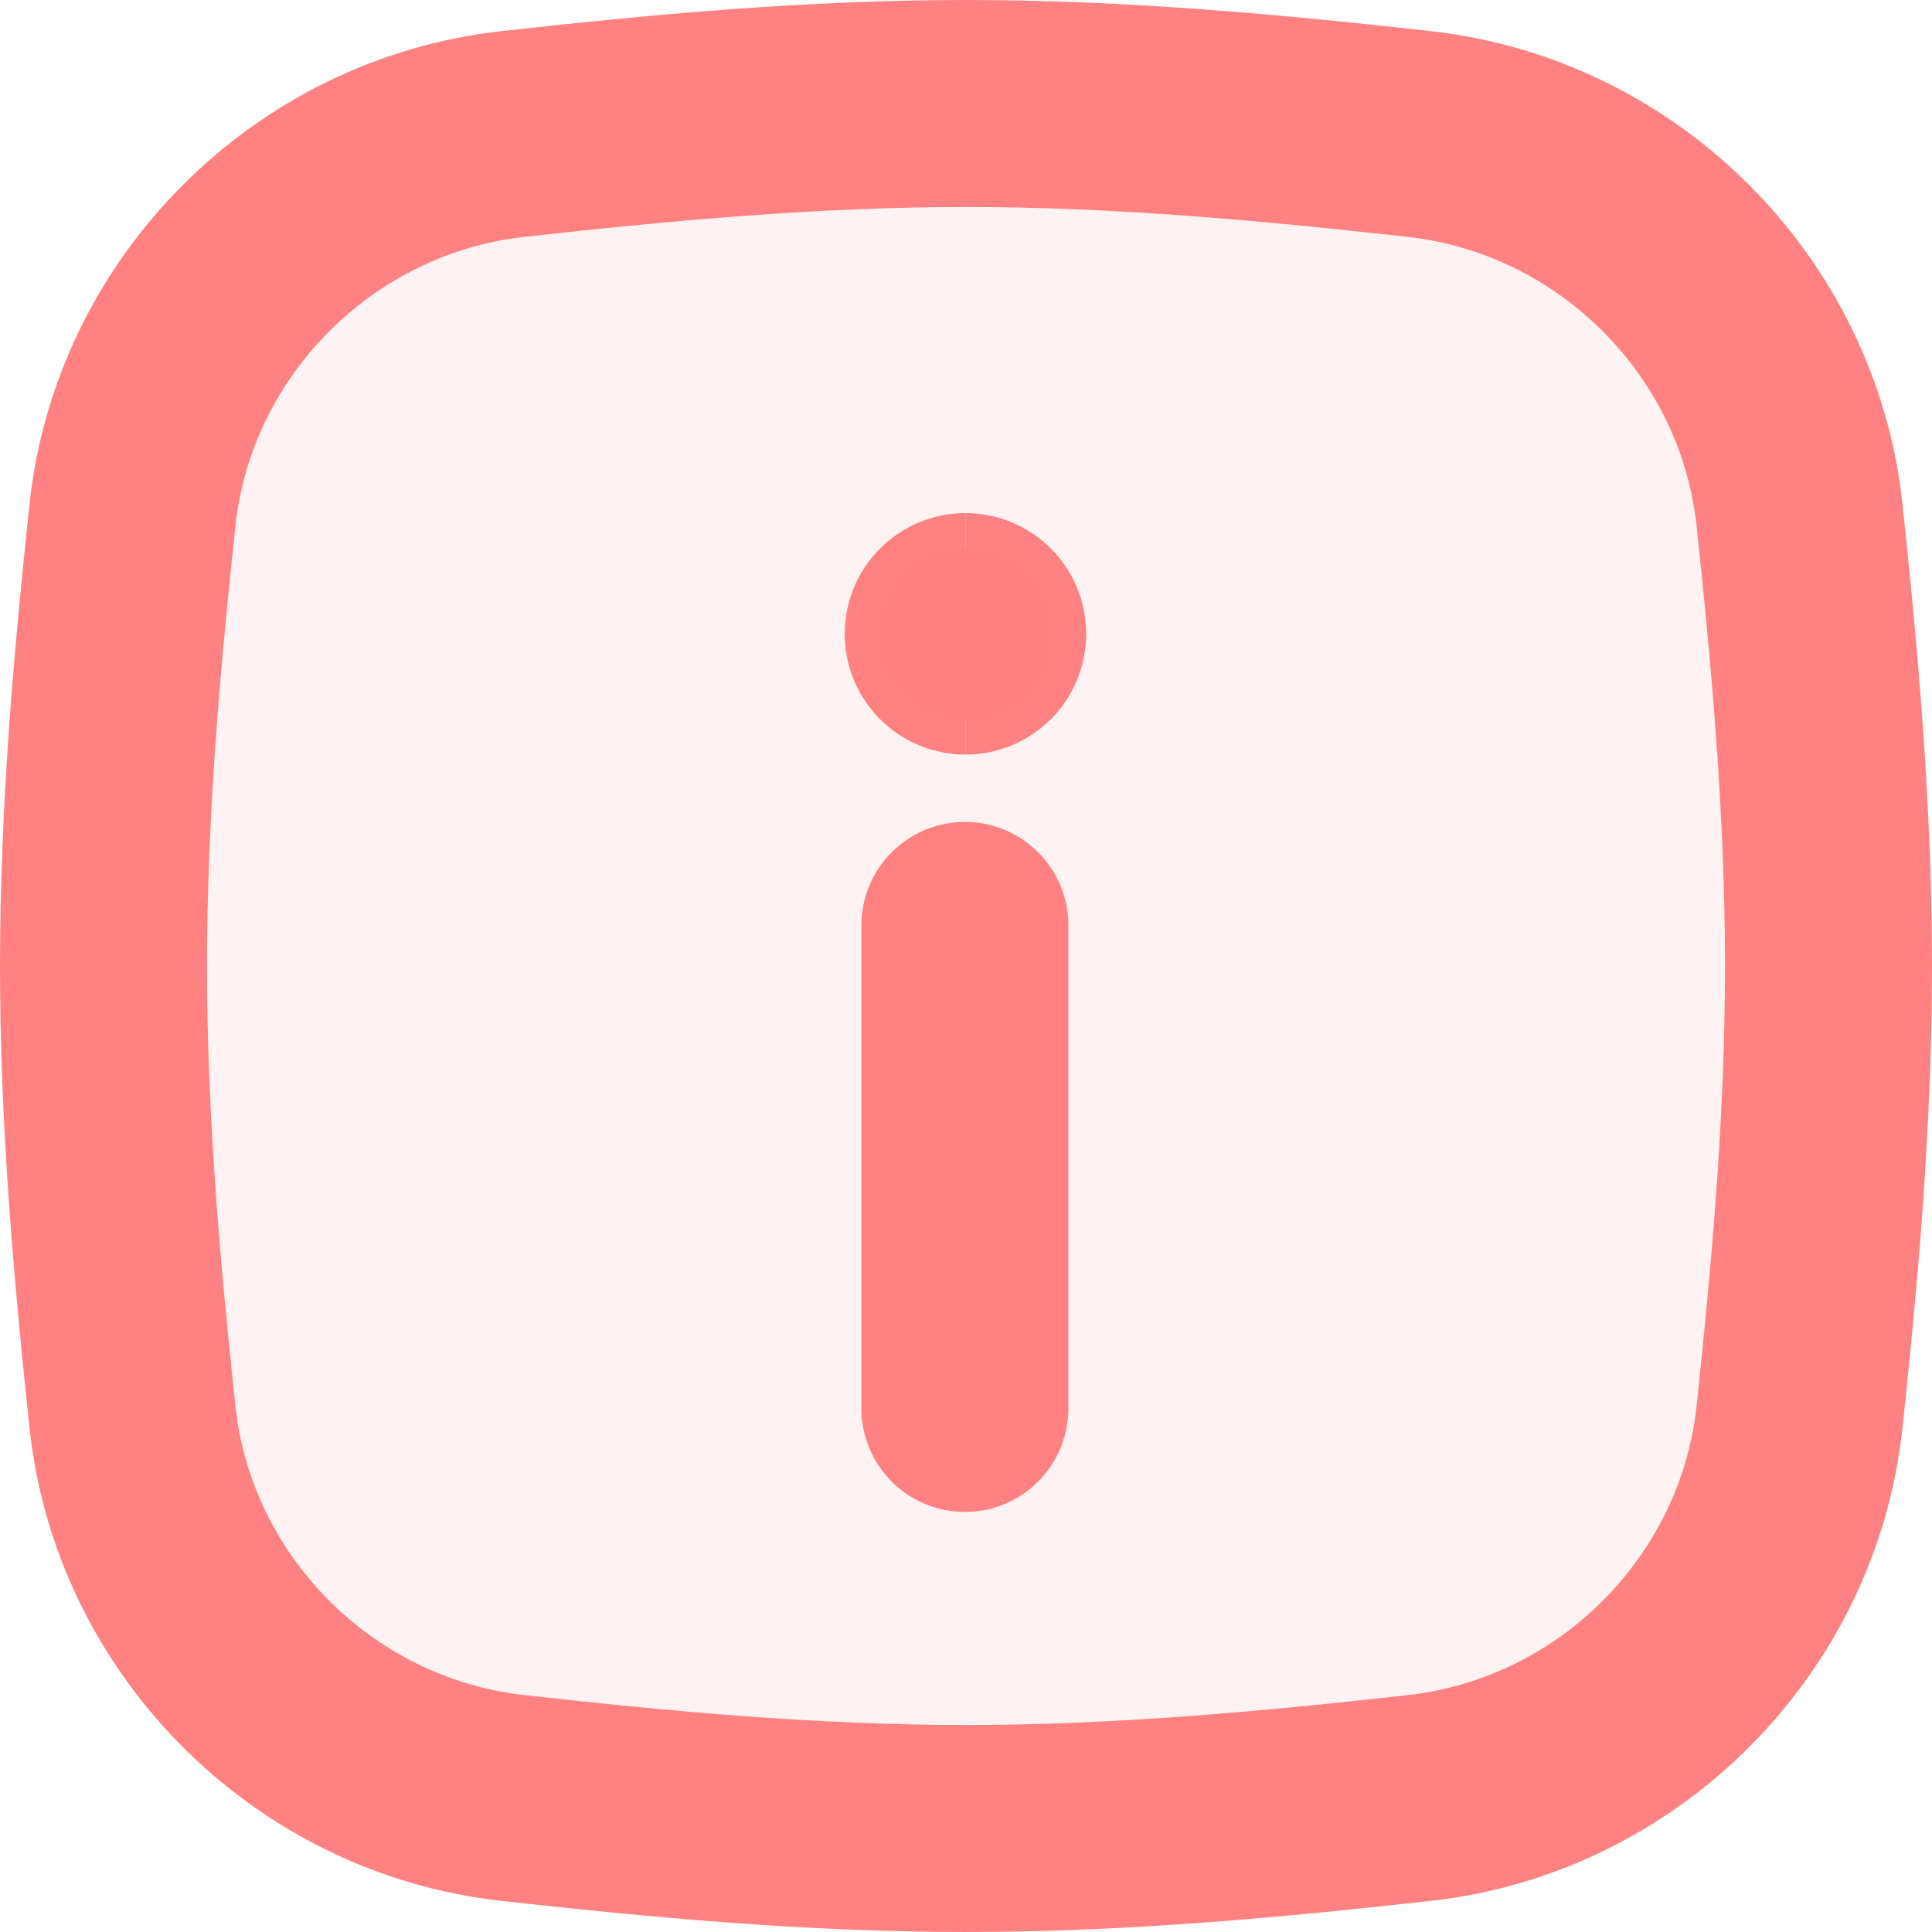<svg width="14" height="14" viewBox="0 0 14 14" fill="none" xmlns="http://www.w3.org/2000/svg">
<path d="M0.96 10.268C1.114 11.709 2.273 12.868 3.713 13.028C4.782 13.148 5.88 13.25 7 13.25C8.12 13.25 9.218 13.148 10.287 13.028C11.727 12.868 12.886 11.709 13.04 10.268C13.154 9.205 13.25 8.113 13.25 7C13.25 5.887 13.154 4.795 13.04 3.731C12.886 2.291 11.727 1.132 10.287 0.972C9.218 0.852 8.12 0.75 7 0.75C5.88 0.75 4.782 0.852 3.713 0.972C2.273 1.132 1.114 2.291 0.96 3.731C0.846 4.795 0.75 5.887 0.75 7C0.75 8.113 0.846 9.205 0.96 10.268Z" fill="#FF8080" fill-opacity="0.1"/>
<path d="M10.287 13.028L10.204 12.283L10.287 13.028ZM3.713 0.972L3.796 1.717L3.713 0.972ZM7 12.5C5.923 12.5 4.859 12.402 3.796 12.283L3.63 13.774C4.706 13.894 5.837 14 7 14V12.5ZM10.204 12.283C9.141 12.402 8.077 12.5 7 12.5V14C8.163 14 9.294 13.894 10.37 13.774L10.204 12.283ZM13.786 10.348C13.9 9.278 14 8.154 14 7H12.5C12.5 8.072 12.407 9.132 12.294 10.189L13.786 10.348ZM14 7C14 5.846 13.9 4.722 13.786 3.652L12.294 3.811C12.407 4.868 12.5 5.928 12.5 7H14ZM7 1.5C8.077 1.5 9.141 1.598 10.204 1.717L10.37 0.226C9.294 0.106 8.163 0 7 0V1.5ZM3.796 1.717C4.859 1.598 5.923 1.5 7 1.5V0C5.837 0 4.706 0.106 3.63 0.226L3.796 1.717ZM0.214 3.652C0.1 4.722 0 5.846 0 7H1.5C1.5 5.928 1.593 4.868 1.706 3.811L0.214 3.652ZM0 7C0 8.154 0.1 9.278 0.214 10.348L1.706 10.189C1.593 9.132 1.5 8.072 1.5 7H0ZM13.786 3.652C13.594 1.86 12.158 0.426 10.37 0.226L10.204 1.717C11.296 1.839 12.178 2.722 12.294 3.811L13.786 3.652ZM10.37 13.774C12.158 13.575 13.594 12.14 13.786 10.348L12.294 10.189C12.178 11.278 11.296 12.161 10.204 12.283L10.37 13.774ZM3.63 0.226C1.842 0.426 0.406 1.86 0.214 3.652L1.706 3.811C1.822 2.722 2.704 1.839 3.796 1.717L3.63 0.226ZM3.796 12.283C2.704 12.161 1.822 11.278 1.706 10.189L0.214 10.348C0.406 12.14 1.842 13.575 3.63 13.774L3.796 12.283Z" fill="#FF8080" fill-opacity="0.99"/>
<path d="M6.992 10.206L6.992 6.706" stroke="#FF8080" stroke-opacity="0.99" stroke-width="1.5" stroke-linecap="round"/>
<path d="M6.996 4.468C7.065 4.468 7.121 4.524 7.121 4.593C7.121 4.662 7.065 4.718 6.996 4.718" stroke="#FF8080" stroke-opacity="0.99" stroke-width="1.5"/>
<path d="M6.996 4.468C6.927 4.468 6.871 4.524 6.871 4.593C6.871 4.662 6.927 4.718 6.996 4.718" stroke="#FF8080" stroke-opacity="0.99" stroke-width="1.5"/>
</svg>
